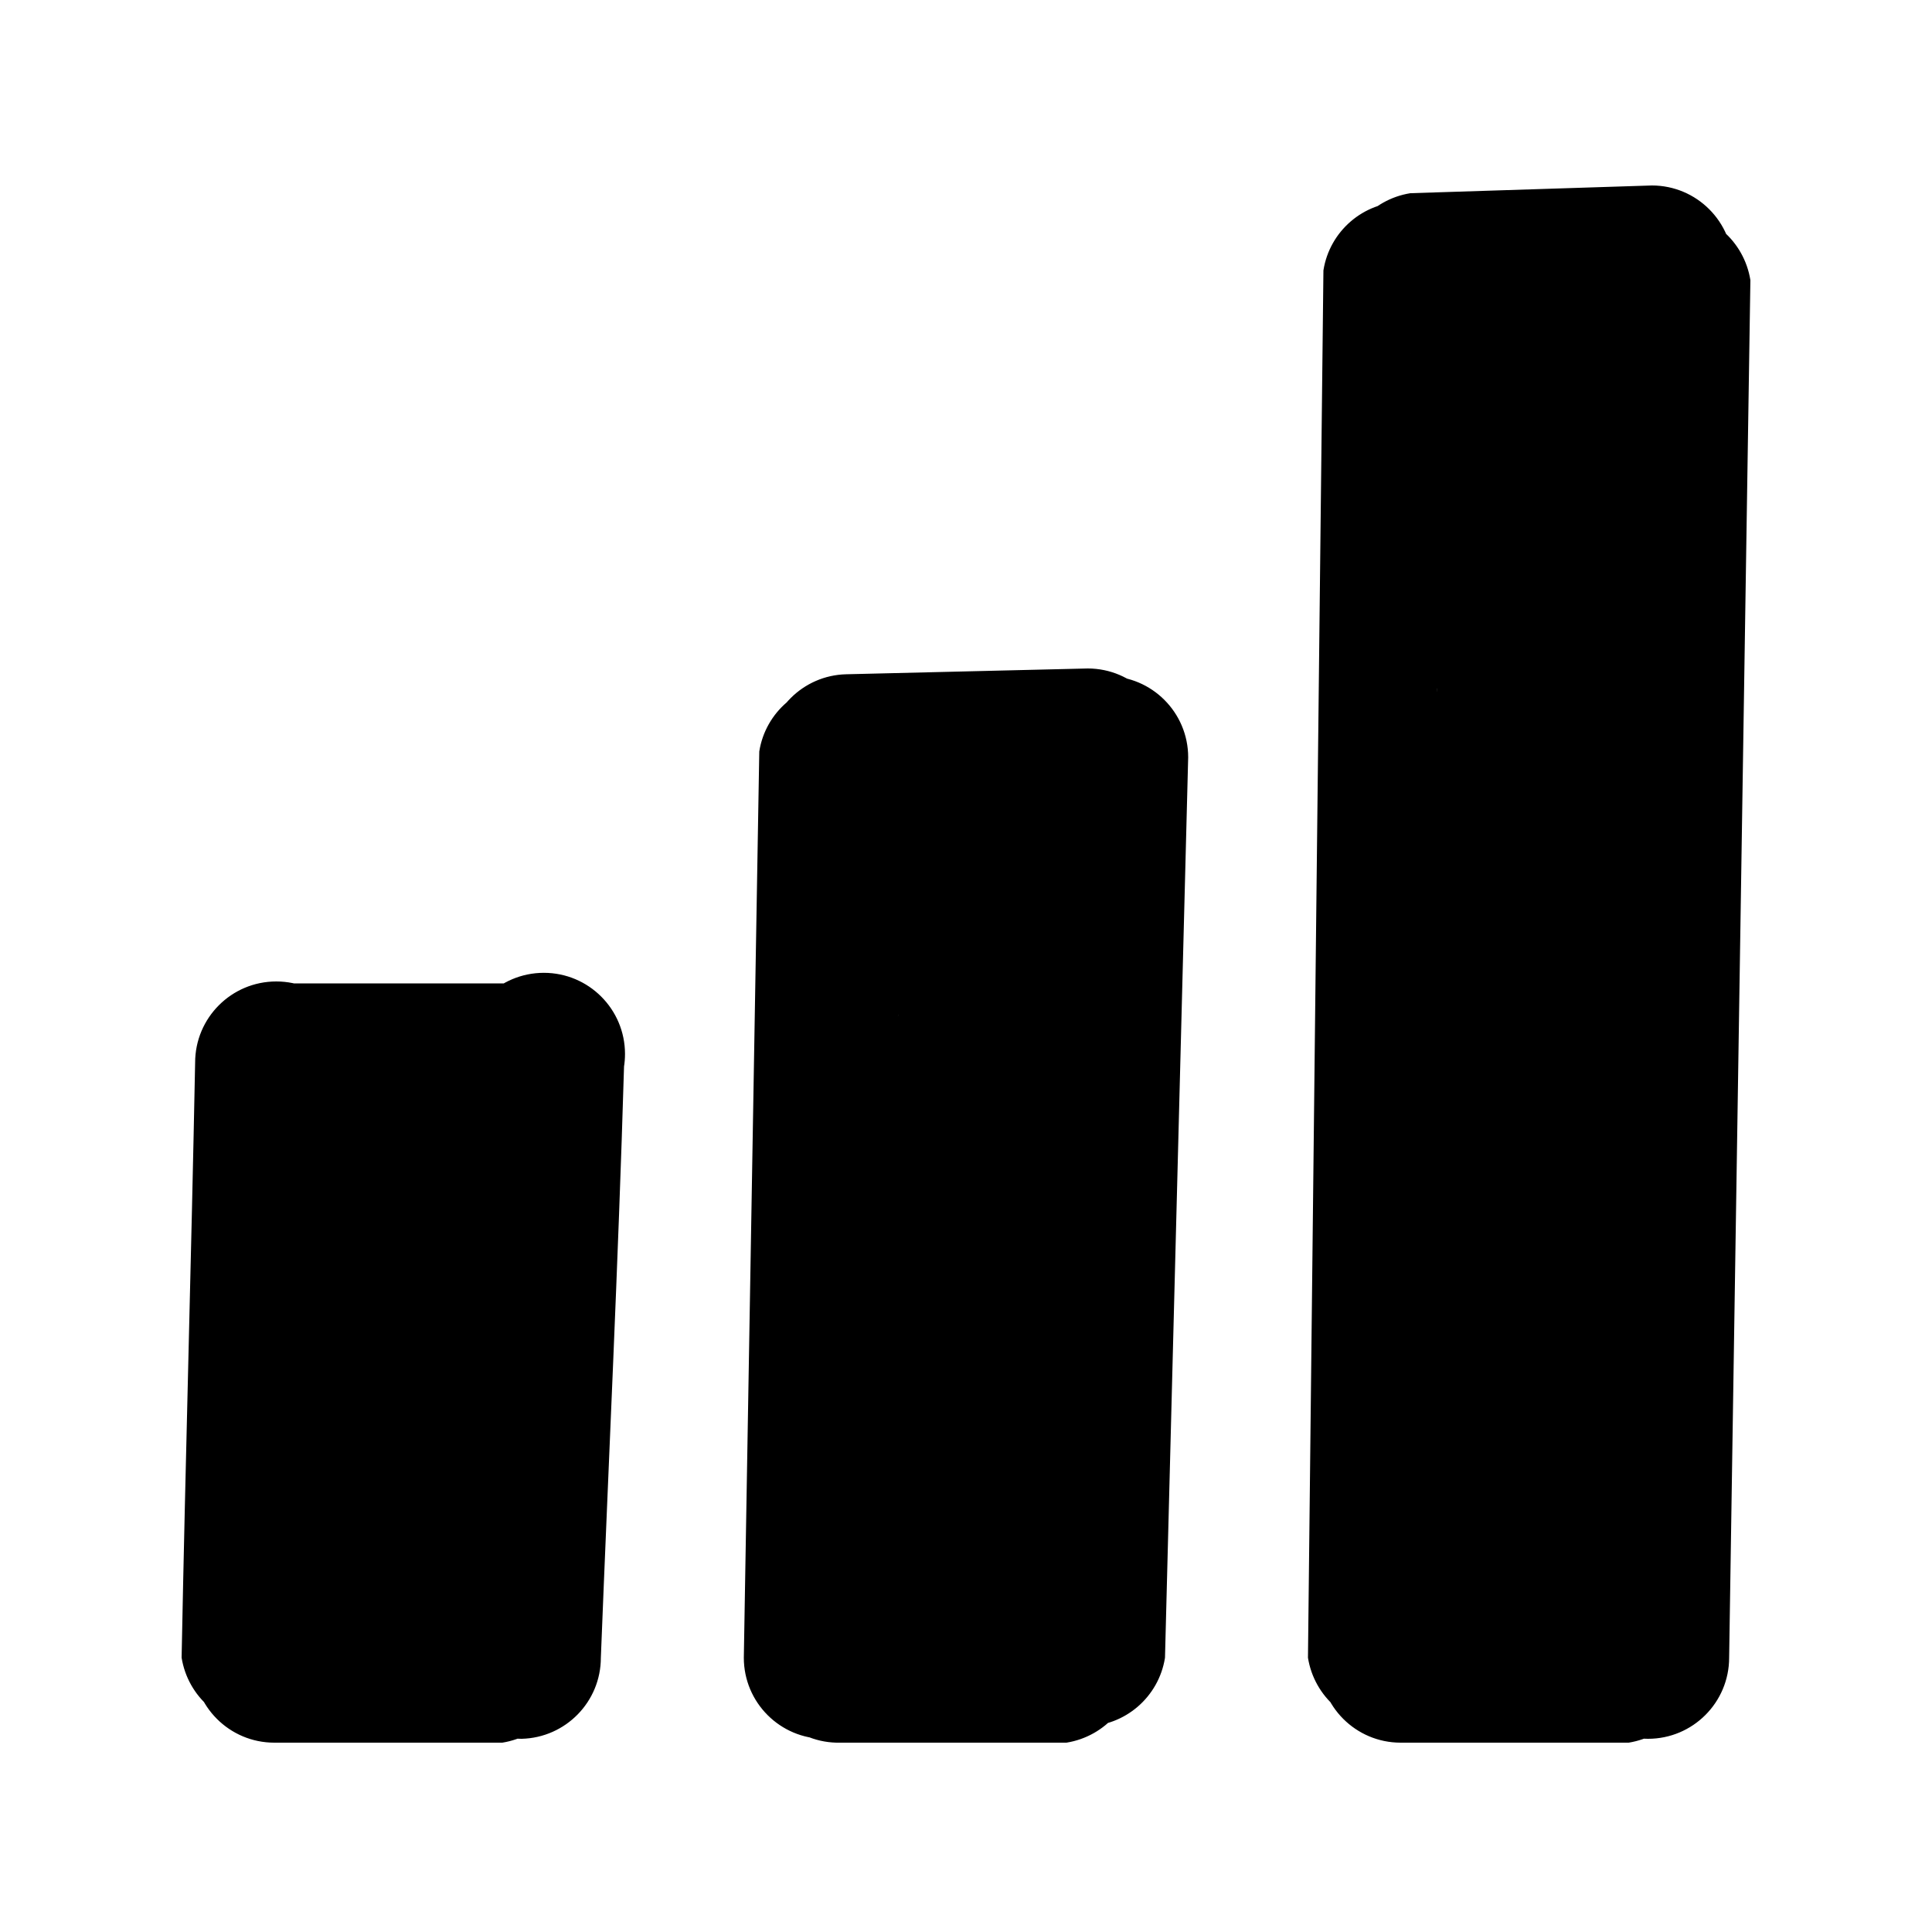 <!-- Generated by IcoMoon.io -->
<svg version="1.1" xmlns="http://www.w3.org/2000/svg" viewBox="0 0 32 32">
<title>business-solutions</title>
<path d="M5.664 27.456c0-3.296 0.192-6.592 0.256-9.856 0-0.742-0.602-1.344-1.344-1.344s-1.344 0.602-1.344 1.344v0c-0.064 3.264-0.16 6.56-0.224 9.856 0.104 0.648 0.659 1.137 1.328 1.137s1.224-0.489 1.327-1.13l0.001-0.008zM4.704 18.944h4c0.648-0.104 1.137-0.659 1.137-1.328s-0.489-1.224-1.13-1.327l-0.008-0.001h-4c-0.648 0.104-1.137 0.659-1.137 1.328s0.489 1.224 1.13 1.327l0.008 0.001zM7.68 17.664c-0.128 3.264-0.256 6.528-0.384 9.792 0 0.742 0.602 1.344 1.344 1.344v0c0.728-0.018 1.312-0.613 1.312-1.344 0-0 0-0 0-0v0c0.128-3.264 0.288-6.528 0.384-9.792 0.010-0.062 0.016-0.134 0.016-0.207 0-0.742-0.602-1.344-1.344-1.344s-1.344 0.602-1.344 1.344c0 0.073 0.006 0.145 0.017 0.214l-0.001-0.008zM4.544 28.864h3.776c0.648-0.104 1.137-0.659 1.137-1.328s-0.489-1.224-1.13-1.327l-0.008-0.001h-3.776c-0 0-0 0-0 0-0.731 0-1.326 0.584-1.344 1.31l-0 0.002c0 0.742 0.602 1.344 1.344 1.344v0zM15.008 27.456l0.224-15.008c-0.104-0.648-0.659-1.137-1.328-1.137s-1.224 0.489-1.327 1.13l-0.001 0.008-0.256 15.008c0 0.742 0.602 1.344 1.344 1.344s1.344-0.602 1.344-1.344v0zM14.016 13.824l4-0.064c0.742 0 1.344-0.602 1.344-1.344s-0.602-1.344-1.344-1.344v0l-4 0.096c-0.717 0.017-1.295 0.595-1.312 1.31l-0 0.002c0 0 0 0 0 0 0 0.731 0.584 1.326 1.31 1.344l0.002 0zM16.992 12.544l-0.352 14.912c0.104 0.648 0.659 1.137 1.328 1.137s1.224-0.489 1.327-1.13l0.001-0.008 0.384-14.912c0-0.742-0.602-1.344-1.344-1.344s-1.344 0.602-1.344 1.344v0zM13.856 28.864h3.808c0.648-0.104 1.137-0.659 1.137-1.328s-0.489-1.224-1.13-1.327l-0.008-0.001h-3.808c-0.717 0.017-1.295 0.595-1.312 1.31l-0 0.002c0 0 0 0 0 0 0 0.731 0.584 1.326 1.31 1.344l0.002 0zM24.32 27.456l0.256-22.976c-0.104-0.648-0.659-1.137-1.328-1.137s-1.224 0.489-1.327 1.13l-0.001 0.008-0.256 22.976c0.104 0.648 0.659 1.137 1.328 1.137s1.224-0.489 1.327-1.13l0.001-0.008zM23.36 5.856l4-0.096c0.742 0 1.344-0.602 1.344-1.344v0c0-0.742-0.602-1.344-1.344-1.344v0l-4 0.128c-0.648 0.104-1.137 0.659-1.137 1.328s0.489 1.224 1.13 1.327l0.008 0.001zM26.336 4.64l-0.384 22.816c0 0.742 0.602 1.344 1.344 1.344s1.344-0.602 1.344-1.344v0l0.352-22.816c-0.104-0.648-0.659-1.137-1.328-1.137s-1.224 0.489-1.327 1.13l-0.001 0.008zM23.2 28.864h3.776c0.648-0.104 1.137-0.659 1.137-1.328s-0.489-1.224-1.13-1.327l-0.008-0.001h-3.776c-0 0-0 0-0 0-0.731 0-1.326 0.584-1.344 1.31l-0 0.002c0 0.742 0.602 1.344 1.344 1.344v0zM5.344 19.52c0 0.16 0 0.16 0 0 0 0.064 0 0.16 0 0.224v1.28c0 0.576 0 1.152-0.096 1.76 0 0.32 0-0.16 0 0.128l-0.096 0.512c0 0.288-0.128 0.576-0.192 0.832-0.070 0.263-0.111 0.565-0.111 0.876 0 0.517 0.111 1.008 0.312 1.45l-0.009-0.022c0.242 0.378 0.66 0.624 1.135 0.624 0.074 0 0.146-0.006 0.217-0.017l-0.008 0.001c0.516-0.078 0.931-0.439 1.085-0.919l0.003-0.009c0.288-0.652 0.502-1.408 0.604-2.199l0.004-0.041c0-0 0-0 0-0 0-0.731-0.584-1.326-1.31-1.344l-0.002-0c-0.742 0-1.344 0.602-1.344 1.344v0c0-0.288 0 0.192 0 0.256s0 0.288-0.096 0.416c-0.101 0.342-0.21 0.629-0.337 0.905l0.017-0.041 2.432-0.288c0.042 0.050 0.067 0.114 0.067 0.184 0 0.014-0.001 0.028-0.003 0.041l0-0.002c-0.003-0.034-0.005-0.073-0.005-0.112s0.002-0.078 0.005-0.117l-0 0.005c0-0.288 0 0.192 0-0.128s0.16-0.544 0.192-0.832c0.089-0.528 0.158-1.167 0.19-1.815l0.002-0.041c0.029-0.351 0.046-0.759 0.046-1.171 0-0.875-0.075-1.732-0.218-2.566l0.013 0.089c-0.167-0.566-0.682-0.972-1.291-0.972-0.121 0-0.238 0.016-0.35 0.046l0.009-0.002c-0.54 0.183-0.921 0.685-0.921 1.276 0 0.138 0.021 0.272 0.060 0.398l-0.003-0.010zM14.88 14.144c0.093 0.399 0.146 0.857 0.146 1.328s-0.053 0.929-0.154 1.369l0.008-0.041c-0.128 1.024-0.192 2.016-0.224 3.040-0.096 2.048 0 4.096 0.064 6.144 0 1.696 2.656 1.696 2.656 0-0.064-2.144-0.16-4.256 0-6.368 0-0.96 0.128-1.92 0.256-2.88 0.094-0.443 0.148-0.952 0.148-1.473 0-0.624-0.077-1.231-0.223-1.81l0.011 0.051c-0.216-0.47-0.683-0.79-1.224-0.79-0.742 0-1.344 0.602-1.344 1.344 0 0.053 0.003 0.105 0.009 0.156l-0.001-0.006zM23.808 6.656c0.15 0.712 0.236 1.53 0.236 2.368s-0.086 1.656-0.249 2.446l0.013-0.078c-0.149 1.2-0.234 2.589-0.234 3.998 0 0.293 0.004 0.586 0.011 0.878l-0.001-0.043c0 3.392 0.192 6.784 0.416 10.176l2.656-0.352-2.016-5.888c-0.544-1.632-3.104-0.928-2.56 0.704l1.92 5.792c0.448 1.344 2.656 1.248 2.656-0.352-0.192-3.488-0.352-7.008-0.416-10.528-0-0.049-0-0.108-0-0.166 0-1.747 0.116-3.466 0.342-5.151l-0.022 0.197c0.108-0.604 0.169-1.299 0.169-2.008 0-0.991-0.12-1.953-0.346-2.874l0.017 0.082c-0.176-0.558-0.69-0.956-1.296-0.956-0.749 0-1.356 0.607-1.356 1.356 0 0.143 0.022 0.28 0.063 0.41l-0.003-0.010z"></path>
</svg>
